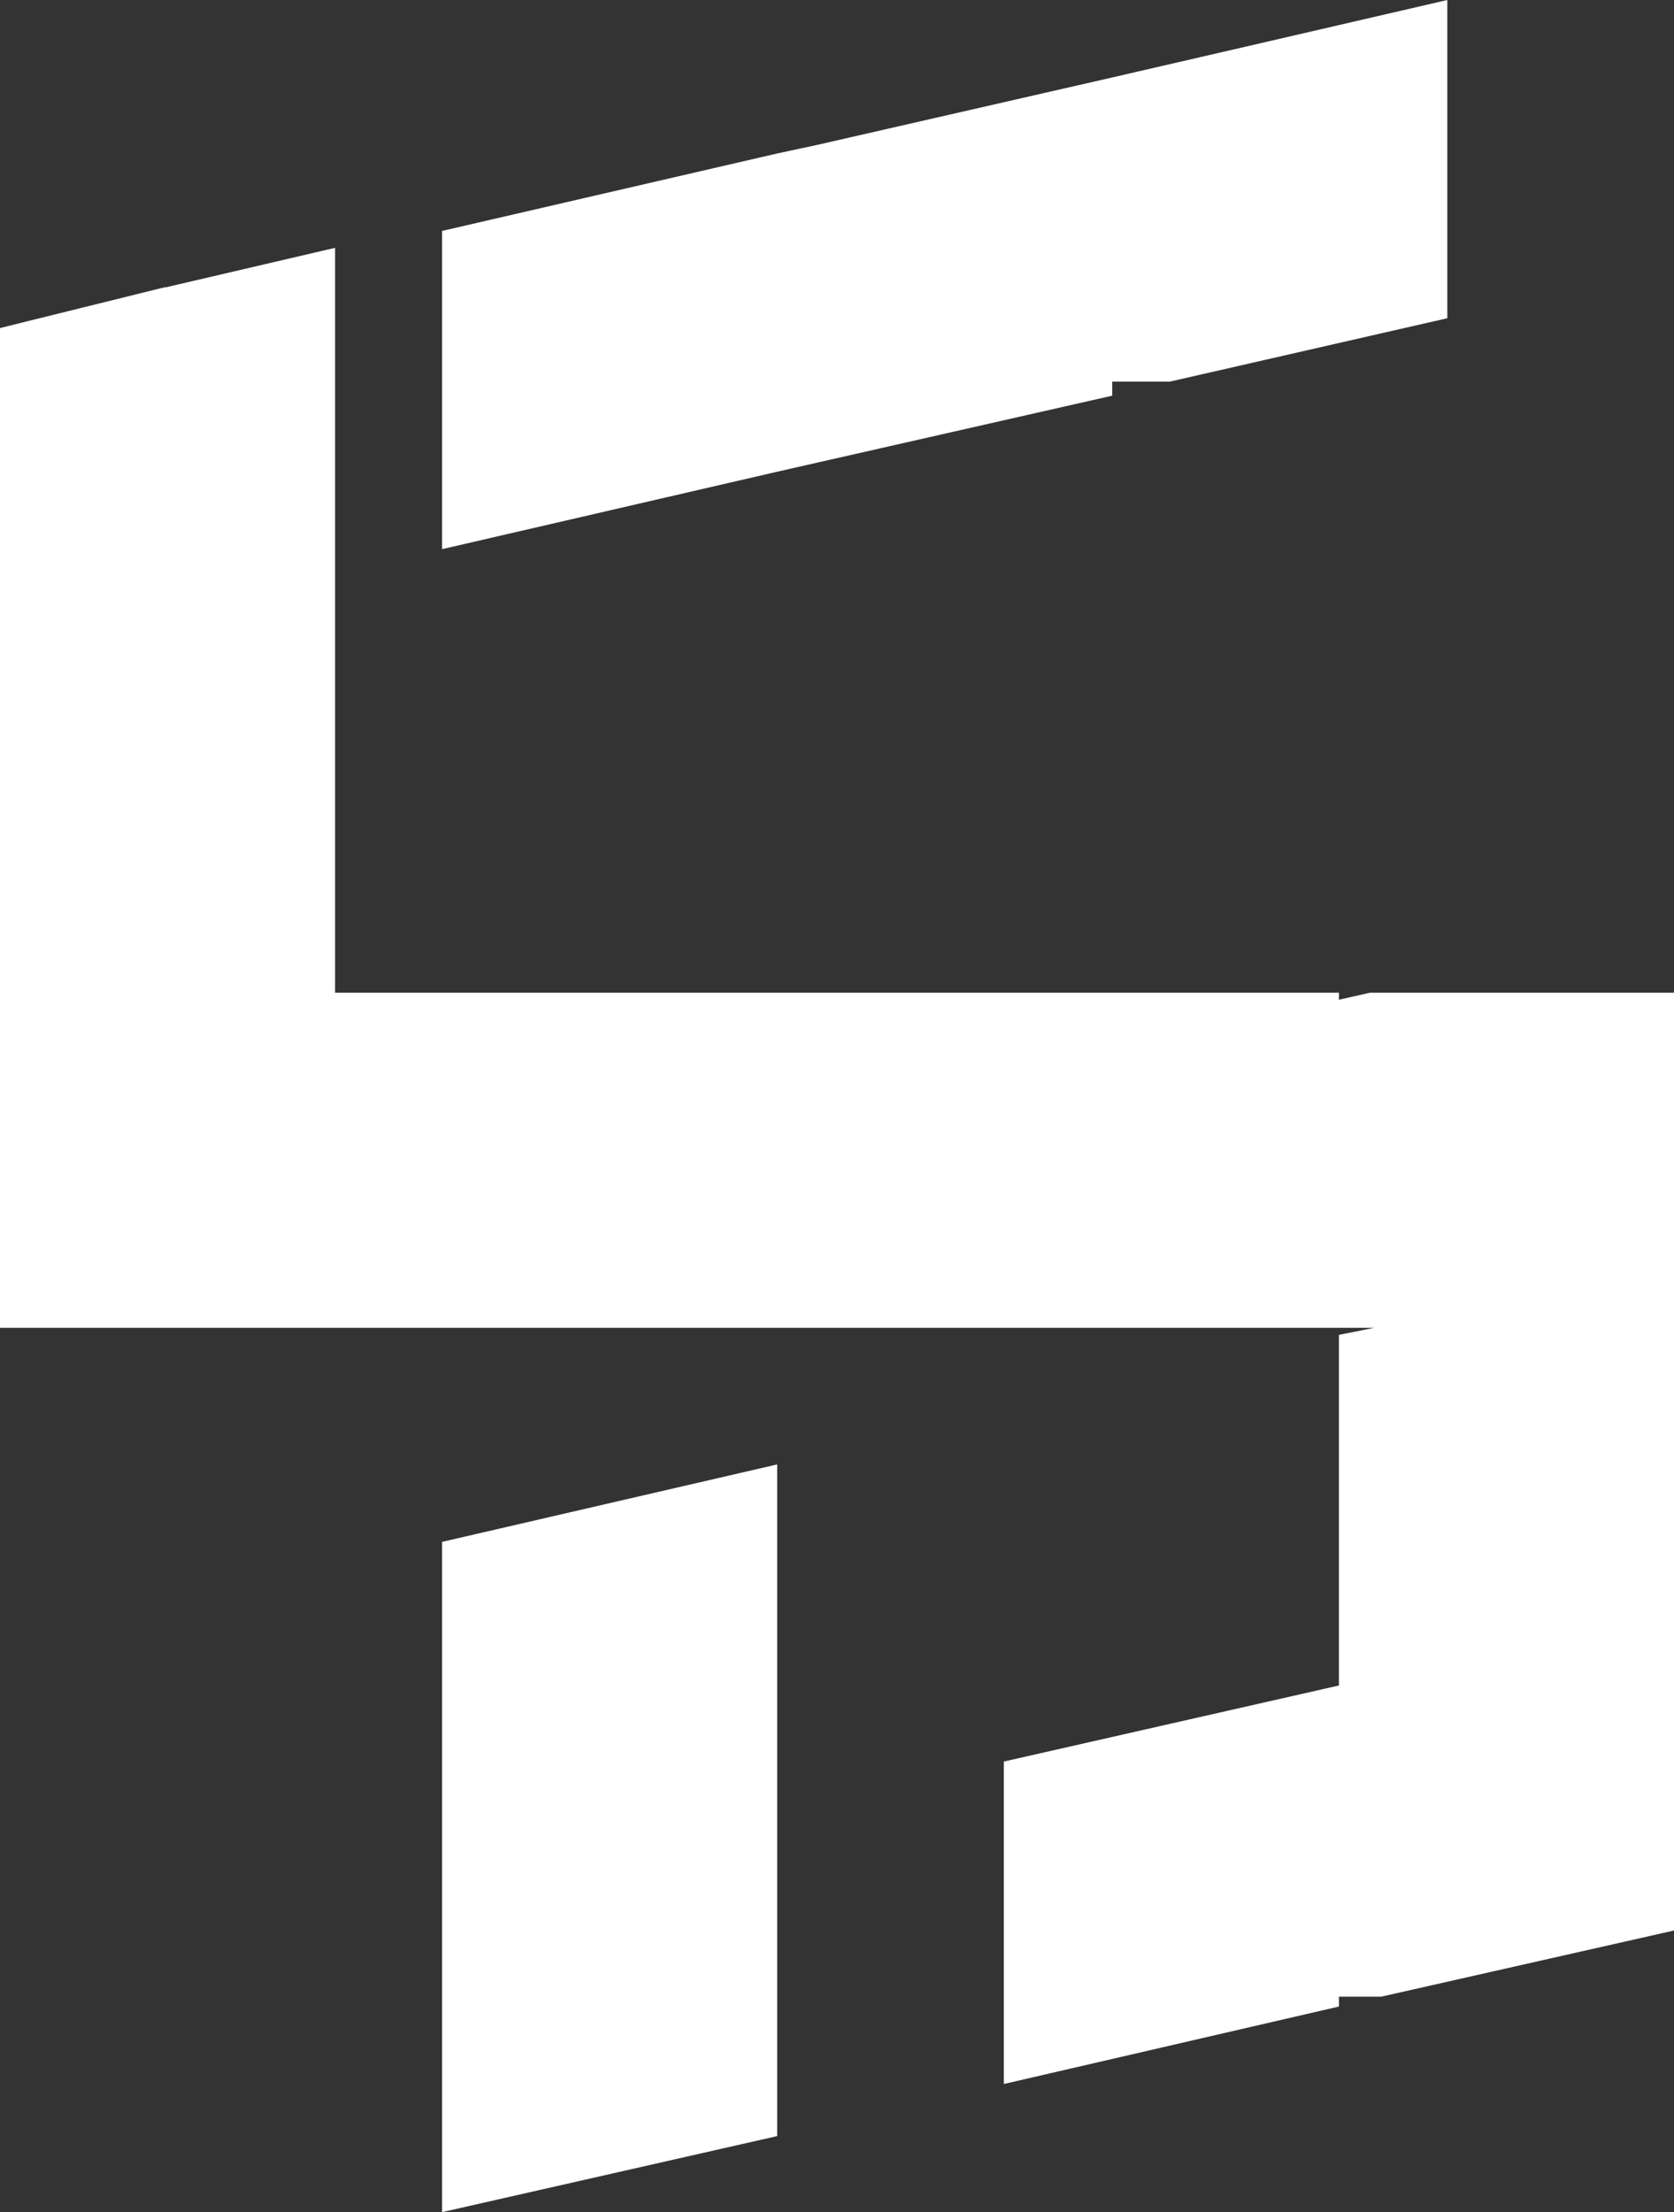 <?xml version="1.0" encoding="UTF-8"?>
<svg id="Calque_1" data-name="Calque 1" xmlns="http://www.w3.org/2000/svg" viewBox="0 0 11.89 15.71">
  <rect x="0" y="0" width="11.89" height="15.71" fill="#333333" stroke="none"/>
  <defs>
    <style>
      .cls-1 {
        fill: #fff;
      }

      .cls-1, .cls-2 {
        stroke-width: 0px;
      }

      .cls-2 {
        fill: #1d1d1b;
      }
    </style>
  </defs>
  <polygon class="cls-1" points="11.89 7.05 11.89 13.71 9.81 14.18 9.51 14.18 9.51 14.25 7.13 14.8 7.13 12.51 9.51 11.97 9.51 9.48 9.76 9.43 0 9.43 0 2.33 .16 2.29 1.17 2.04 1.18 2.04 2.38 1.76 2.38 7.05 9.51 7.05 9.51 7.1 9.73 7.05 11.89 7.05"/>
  <line class="cls-2" x1="9.92" y1="2.29" x2="9.51" y2="2.39"/>
  <polygon class="cls-1" points="5.52 10.4 5.52 15.17 3.14 15.71 3.14 10.95 5.52 10.4"/>
  <polygon class="cls-1" points="10.28 0 10.28 2.26 8.31 2.71 7.9 2.71 7.9 2.81 5.52 3.35 3.14 3.9 3.14 1.64 5.52 1.09 5.8 1.03 5.8 1.03 7.9 .55 8.81 .34 10.28 0"/>
</svg>